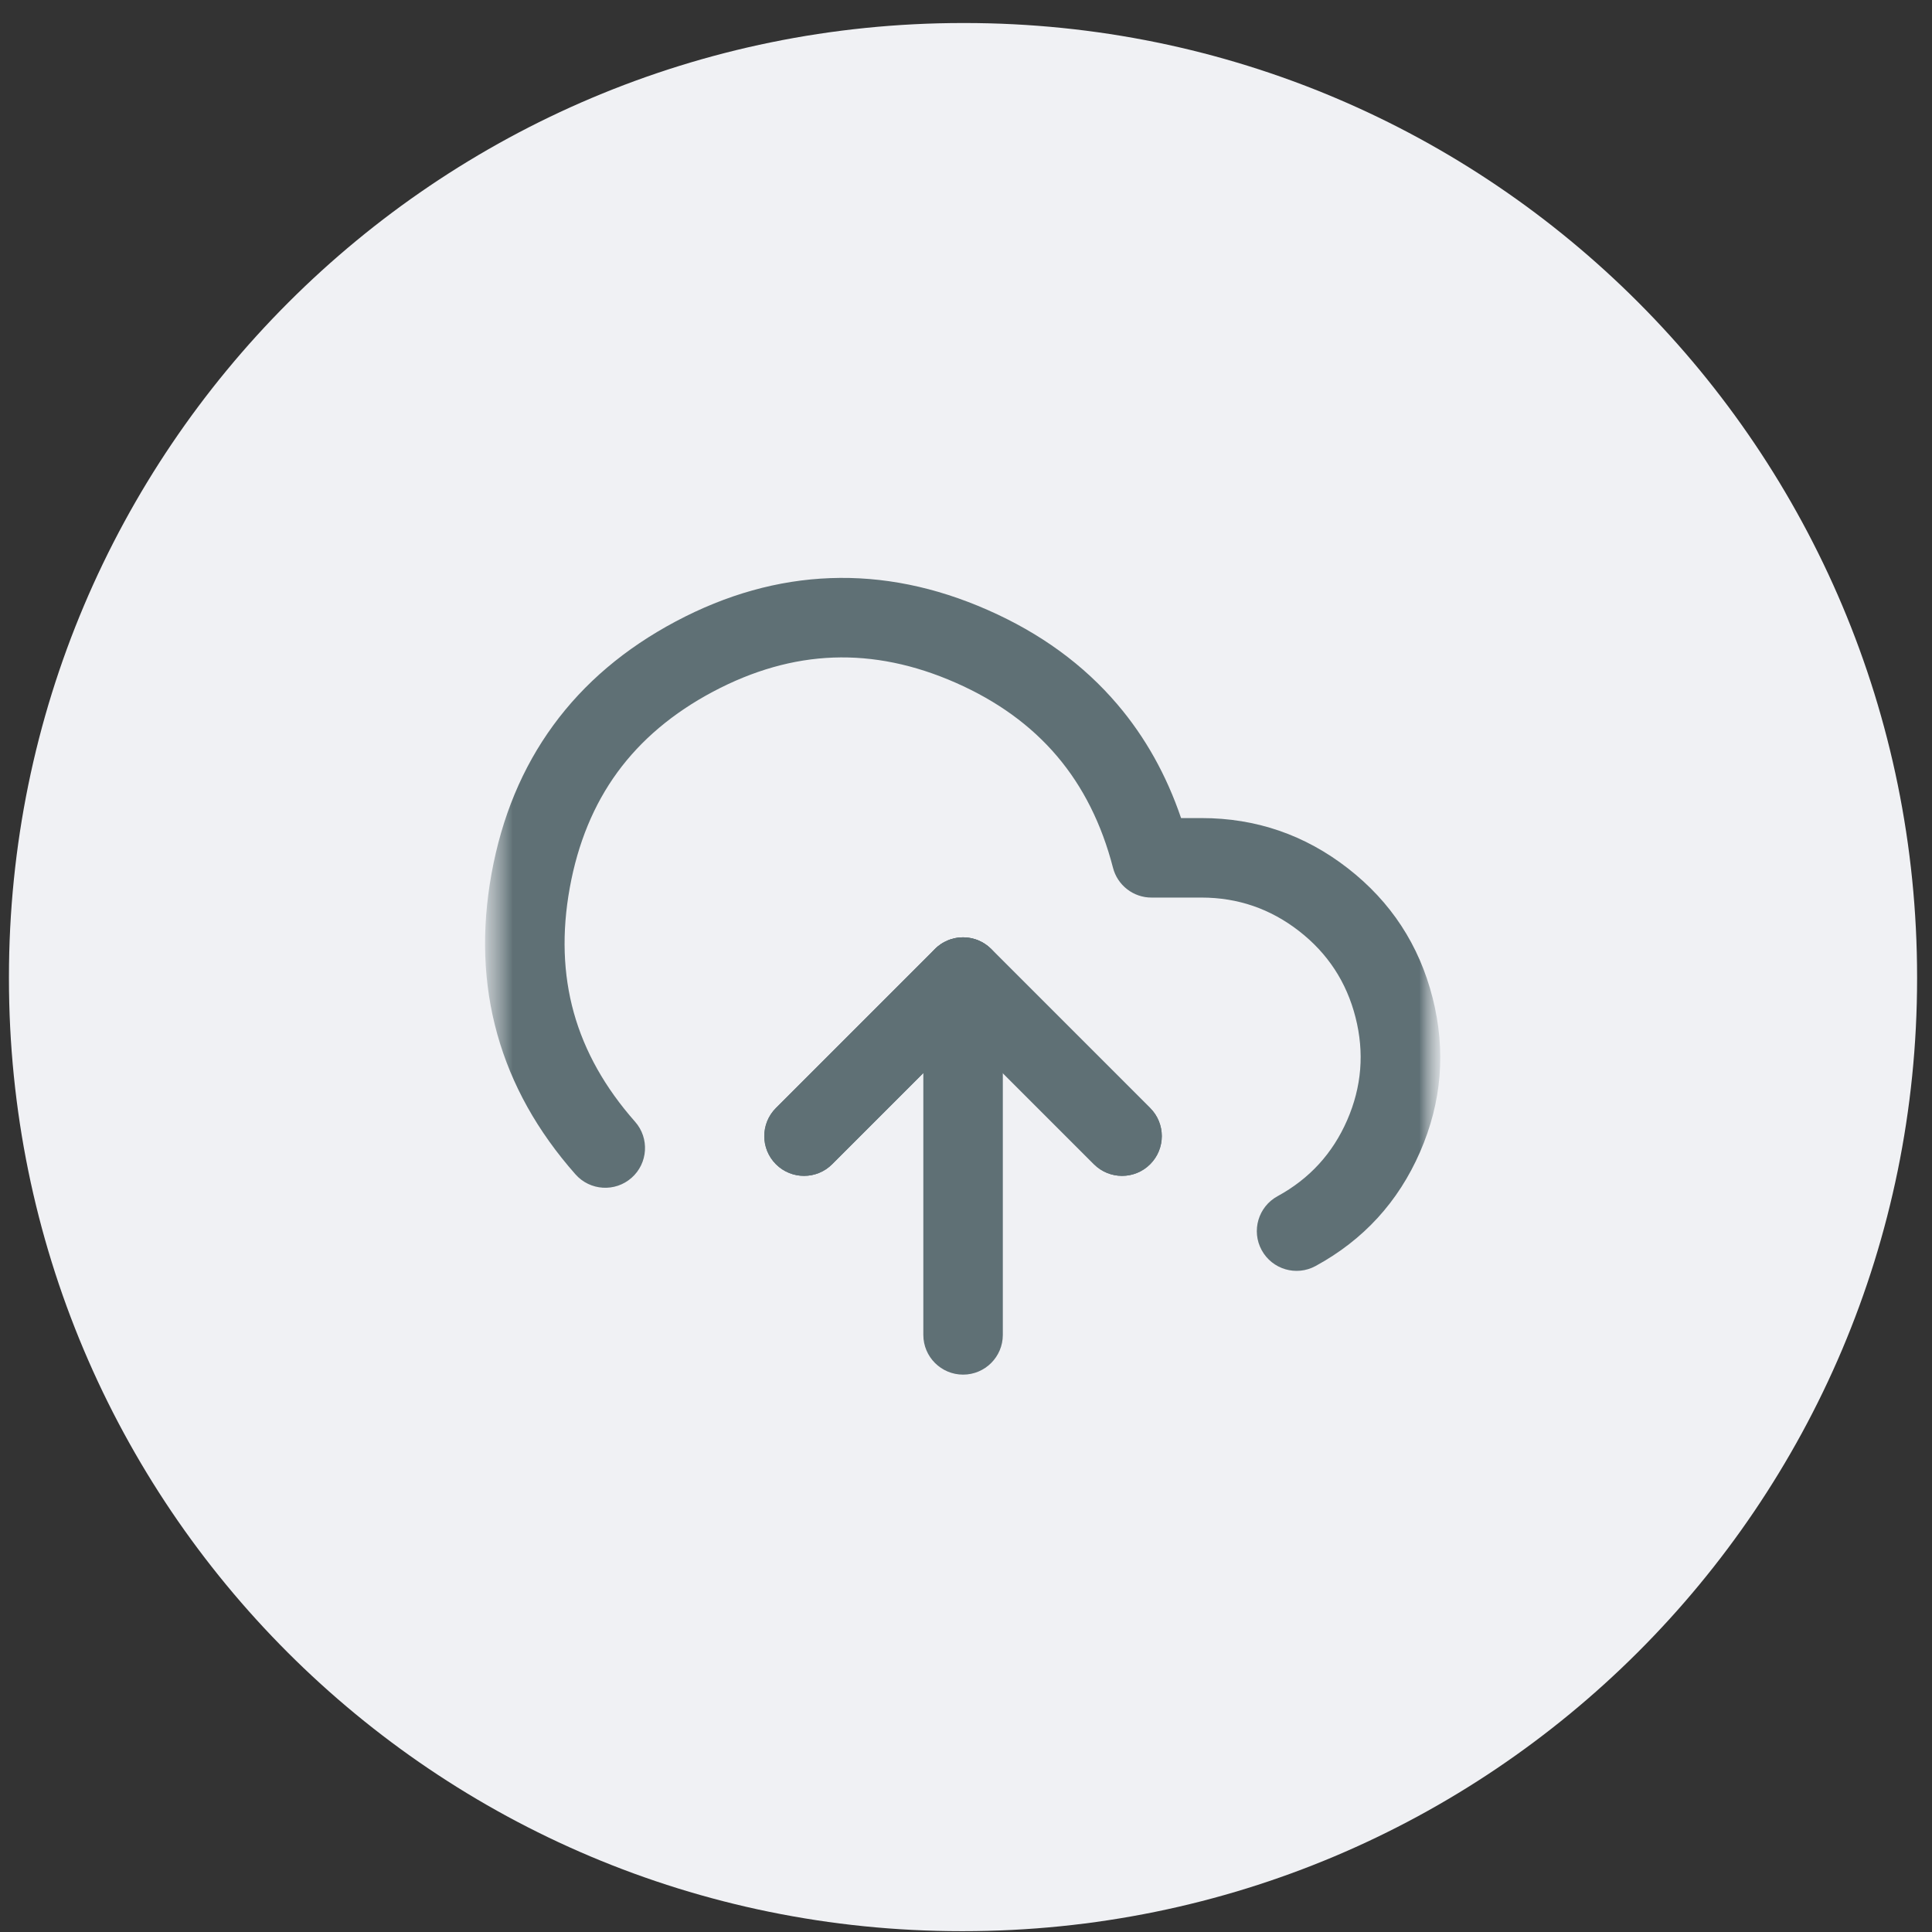 <svg width="81" height="81" viewBox="0 0 81 81" fill="none" xmlns="http://www.w3.org/2000/svg">
<rect x="0" y="0" width="81" height="81" fill="#333333" stroke="none"/>
<g clip-path="url(#clip0_164_58)">
<path d="M40.375 0.965C18.284 0.965 0.375 18.873 0.375 40.965V41.025C0.375 63.116 18.224 80.965 40.315 80.965H40.375C62.466 80.965 80.375 63.116 80.375 41.025V40.965C80.375 18.873 62.526 0.965 40.435 0.965H40.375Z" fill="#F0F1F4"/>
<mask id="mask0_164_58" style="mask-type:luminance" maskUnits="userSpaceOnUse" x="20" y="20" width="41" height="41">
<path d="M20.375 20.965H60.375V60.965H20.375V20.965Z" fill="white"/>
</mask>
<g mask="url(#mask0_164_58)">
<mask id="mask1_164_58" style="mask-type:luminance" maskUnits="userSpaceOnUse" x="20" y="20" width="41" height="41">
<path d="M20.375 20.965H60.375V60.965H20.375V20.965Z" fill="white"/>
</mask>
<g mask="url(#mask1_164_58)">
<path fill-rule="evenodd" clip-rule="evenodd" d="M40.376 43.322L45.864 48.811C46.515 49.462 47.571 49.462 48.221 48.811C48.872 48.16 48.872 47.105 48.221 46.454L41.555 39.787C41.516 39.748 41.476 39.712 41.434 39.677C41.391 39.642 41.348 39.61 41.302 39.58C41.257 39.549 41.21 39.521 41.162 39.496C41.114 39.47 41.065 39.447 41.014 39.426C40.964 39.405 40.912 39.386 40.86 39.371C40.808 39.355 40.755 39.342 40.701 39.331C40.648 39.32 40.594 39.312 40.54 39.307C40.485 39.301 40.431 39.299 40.376 39.299C40.322 39.299 40.267 39.301 40.213 39.307C40.159 39.312 40.105 39.32 40.051 39.331C39.998 39.342 39.945 39.355 39.892 39.371C39.84 39.386 39.789 39.405 39.739 39.426C39.688 39.447 39.639 39.47 39.591 39.496C39.542 39.521 39.496 39.549 39.45 39.58C39.405 39.61 39.361 39.642 39.319 39.677C39.277 39.712 39.236 39.748 39.198 39.787L32.531 46.454C31.88 47.105 31.88 48.16 32.531 48.811C33.182 49.462 34.237 49.462 34.888 48.811L40.376 43.322Z" fill="#5F7075"/>
<path fill-rule="evenodd" clip-rule="evenodd" d="M40.378 39.299C39.457 39.299 38.711 40.045 38.711 40.965V55.965C38.711 56.886 39.457 57.632 40.378 57.632C41.298 57.632 42.044 56.886 42.044 55.965V40.965C42.044 40.045 41.298 39.299 40.378 39.299Z" fill="#5F7075"/>
<path fill-rule="evenodd" clip-rule="evenodd" d="M56.481 46.963C55.873 48.359 54.899 49.422 53.562 50.151C52.754 50.592 52.456 51.604 52.896 52.412C53.337 53.221 54.349 53.519 55.157 53.078C57.164 51.984 58.624 50.39 59.537 48.295C60.45 46.201 60.625 44.046 60.062 41.831C59.498 39.617 58.314 37.808 56.511 36.405C54.707 35.002 52.662 34.299 50.377 34.298H49.517C48.902 32.491 48.014 30.904 46.853 29.539C45.431 27.866 43.617 26.545 41.411 25.574C39.205 24.602 37.005 24.157 34.812 24.238C32.619 24.319 30.458 24.924 28.329 26.055C26.201 27.187 24.489 28.638 23.195 30.41C21.9 32.182 21.038 34.254 20.608 36.626C20.178 38.998 20.258 41.241 20.848 43.355C21.438 45.469 22.531 47.429 24.127 49.235C24.737 49.925 25.79 49.99 26.48 49.38C27.169 48.771 27.235 47.717 26.625 47.028C25.367 45.604 24.511 44.081 24.058 42.459C23.606 40.837 23.549 39.091 23.888 37.221C24.227 35.351 24.893 33.736 25.886 32.376C26.88 31.017 28.215 29.891 29.893 28.999C31.572 28.108 33.252 27.631 34.935 27.569C36.618 27.507 38.329 27.859 40.068 28.624C41.807 29.39 43.222 30.414 44.313 31.698C45.404 32.981 46.187 34.542 46.663 36.382C46.685 36.471 46.716 36.557 46.753 36.641C46.79 36.725 46.834 36.805 46.884 36.881C46.935 36.958 46.991 37.03 47.053 37.097C47.116 37.164 47.183 37.226 47.256 37.282C47.328 37.339 47.405 37.388 47.486 37.432C47.566 37.475 47.65 37.512 47.737 37.542C47.824 37.571 47.912 37.594 48.003 37.609C48.093 37.624 48.184 37.631 48.276 37.631H50.375C51.898 37.632 53.261 38.1 54.464 39.036C55.666 39.971 56.456 41.177 56.831 42.654C57.207 44.13 57.09 45.566 56.481 46.963Z" fill="#5F7075"/>
<path fill-rule="evenodd" clip-rule="evenodd" d="M40.376 43.322L45.864 48.811C46.515 49.462 47.571 49.462 48.221 48.811C48.872 48.16 48.872 47.105 48.221 46.454L41.555 39.787C41.516 39.748 41.476 39.712 41.434 39.677C41.391 39.642 41.348 39.61 41.302 39.58C41.257 39.549 41.21 39.521 41.162 39.496C41.114 39.47 41.065 39.447 41.014 39.426C40.964 39.405 40.912 39.386 40.86 39.371C40.808 39.355 40.755 39.342 40.701 39.331C40.648 39.32 40.594 39.312 40.54 39.307C40.485 39.301 40.431 39.299 40.376 39.299C40.322 39.299 40.267 39.301 40.213 39.307C40.159 39.312 40.105 39.32 40.051 39.331C39.998 39.342 39.945 39.355 39.892 39.371C39.84 39.386 39.789 39.405 39.739 39.426C39.688 39.447 39.639 39.47 39.591 39.496C39.542 39.521 39.496 39.549 39.45 39.58C39.405 39.61 39.361 39.642 39.319 39.677C39.277 39.712 39.236 39.748 39.198 39.787L32.531 46.454C31.88 47.105 31.88 48.16 32.531 48.811C33.182 49.462 34.237 49.462 34.888 48.811L40.376 43.322Z" fill="#5F7075"/>
</g>
</g>
</g>
<defs>
<clipPath id="clip0_164_58">
<rect width="80" height="80" fill="white" transform="translate(0.375 0.965)"/>
</clipPath>
</defs>
</svg>
